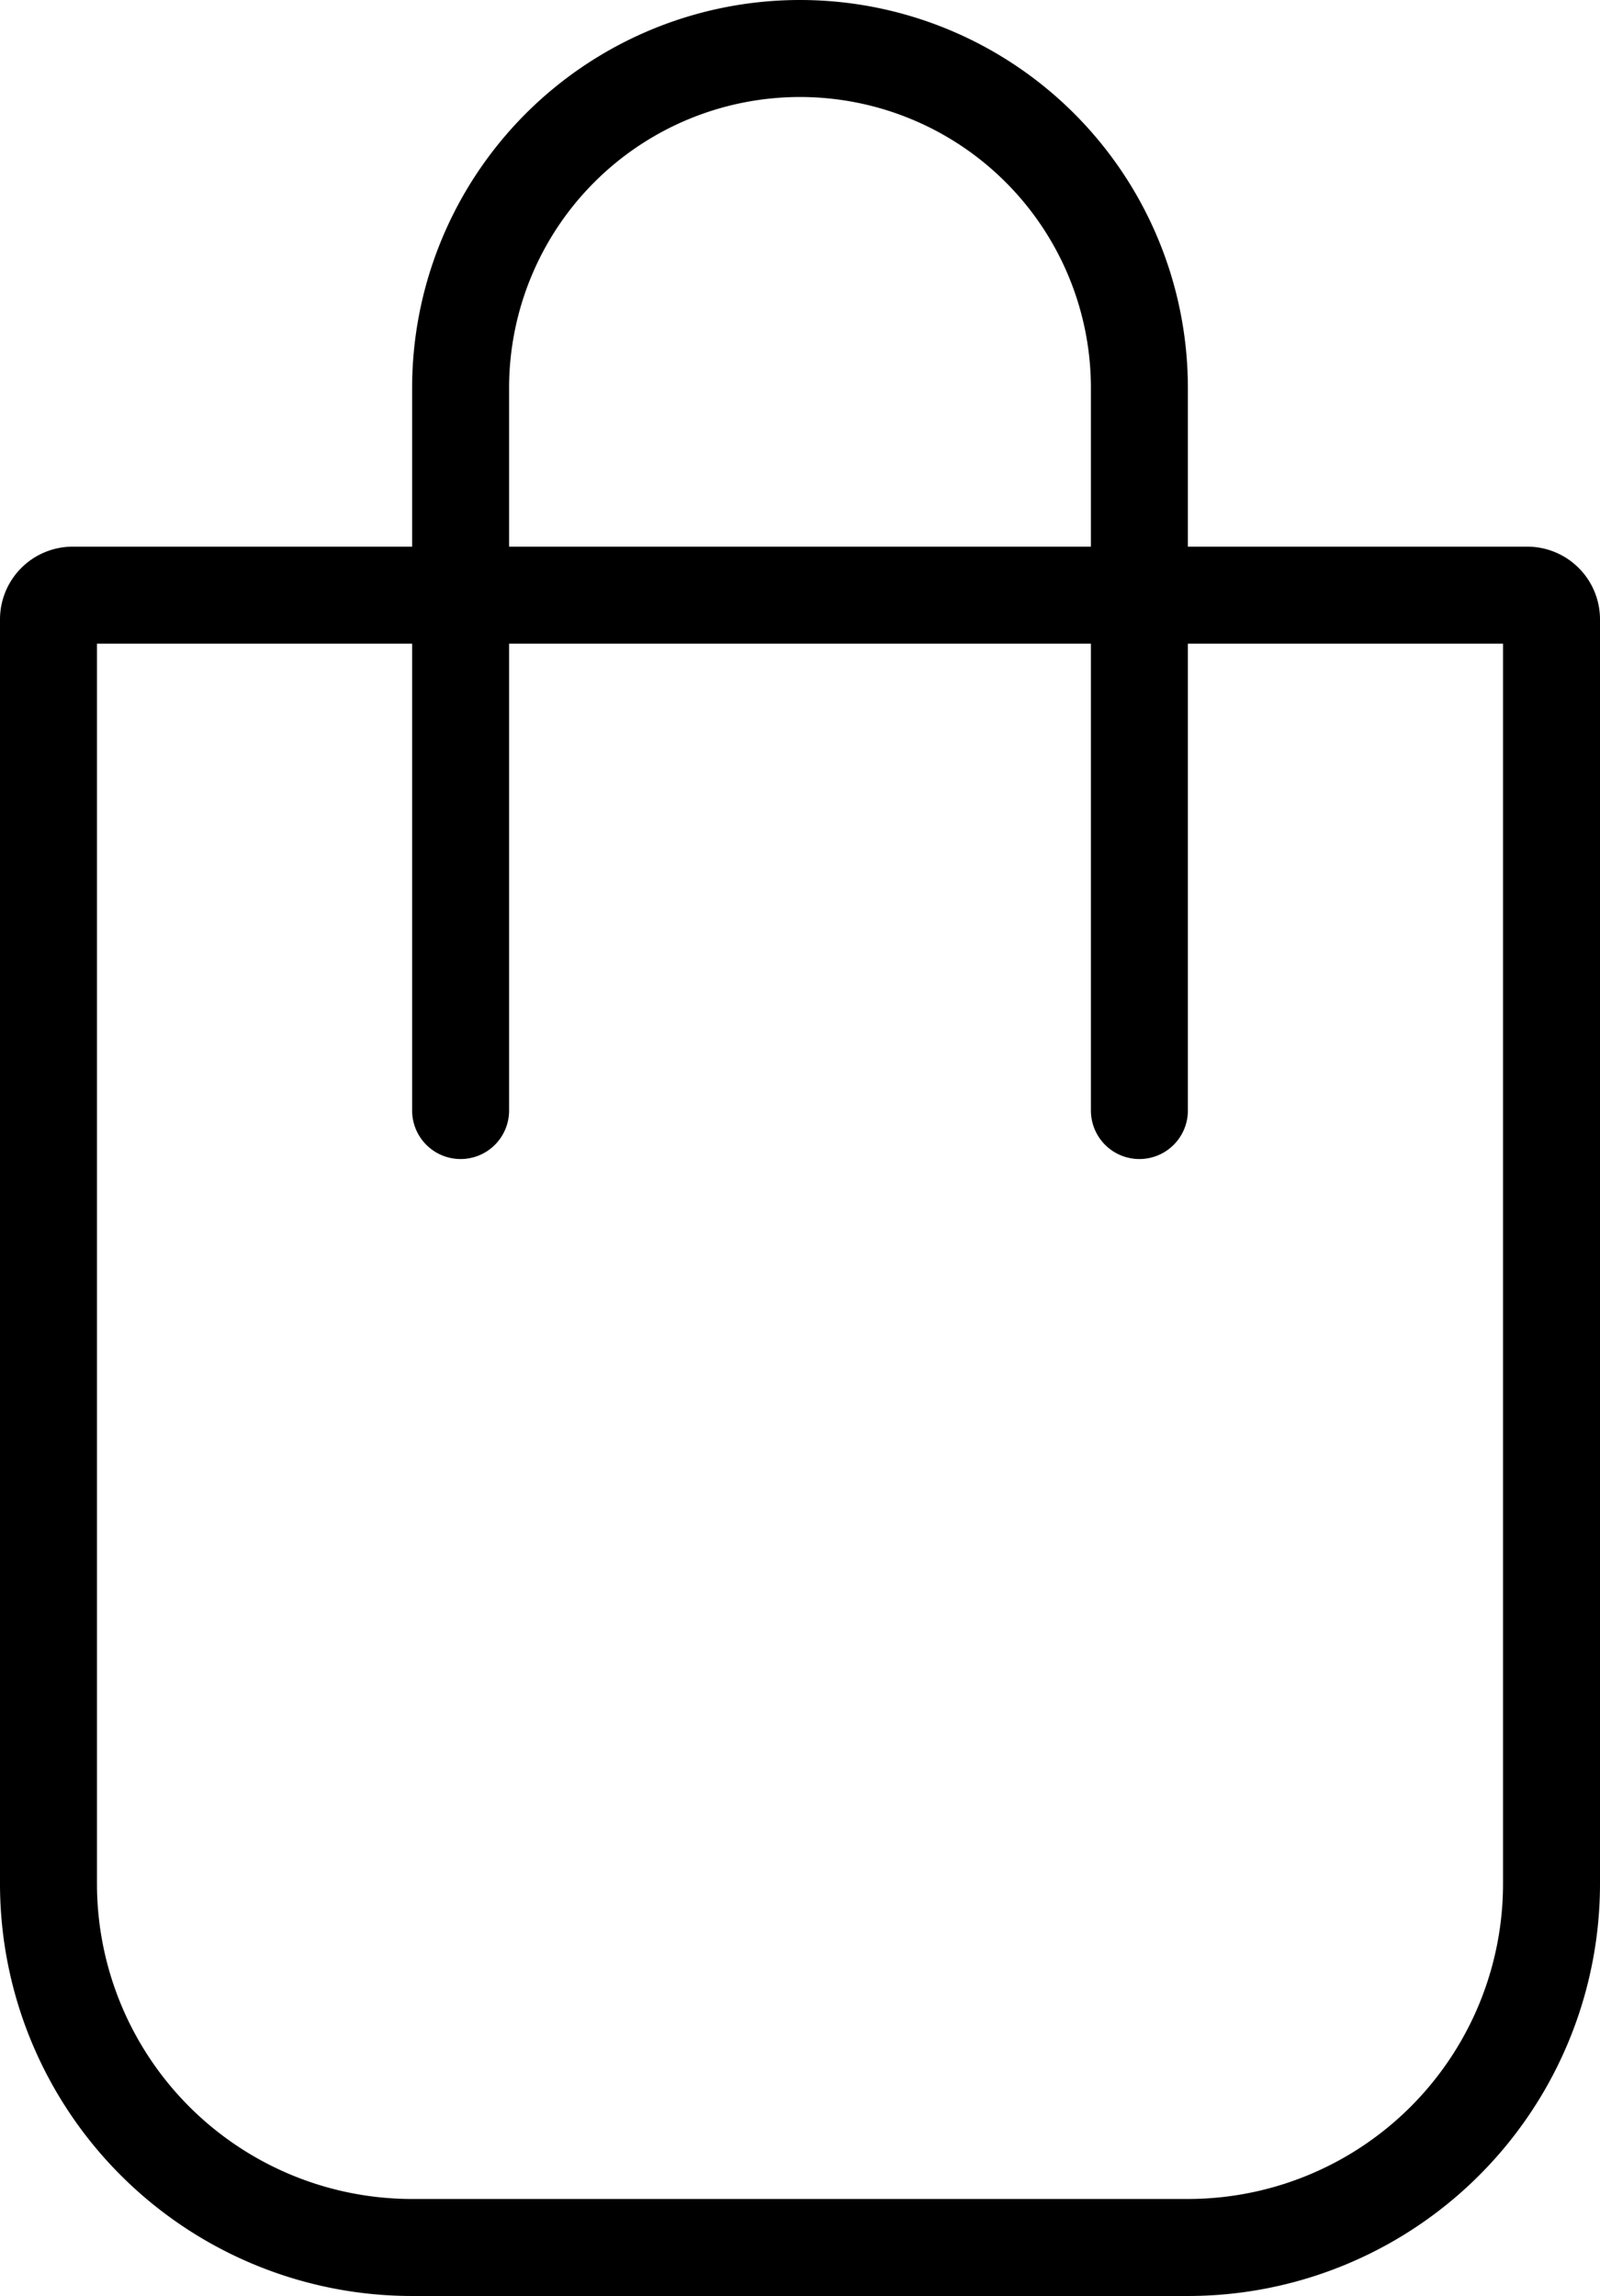 <svg id="Layer_1" data-name="Layer 1" xmlns="http://www.w3.org/2000/svg" viewBox="0 0 66 94.67"><defs><style>.cls-1{fill:none;stroke:#000;stroke-linecap:round;stroke-linejoin:round;stroke-width:4px;}</style></defs><title>bag</title><path class="cls-1" d="M318.33,166.92V137.13a14,14,0,0,1,28,0v29.79" transform="translate(-299.33 -121.13)"/><path class="cls-1" d="M318.33,145.67h-16a1,1,0,0,0-1,1V198.8a15,15,0,0,0,15,15h32a15,15,0,0,0,15-15V146.67a1,1,0,0,0-1-1h-44Z" transform="translate(-299.33 -121.13)"/></svg>